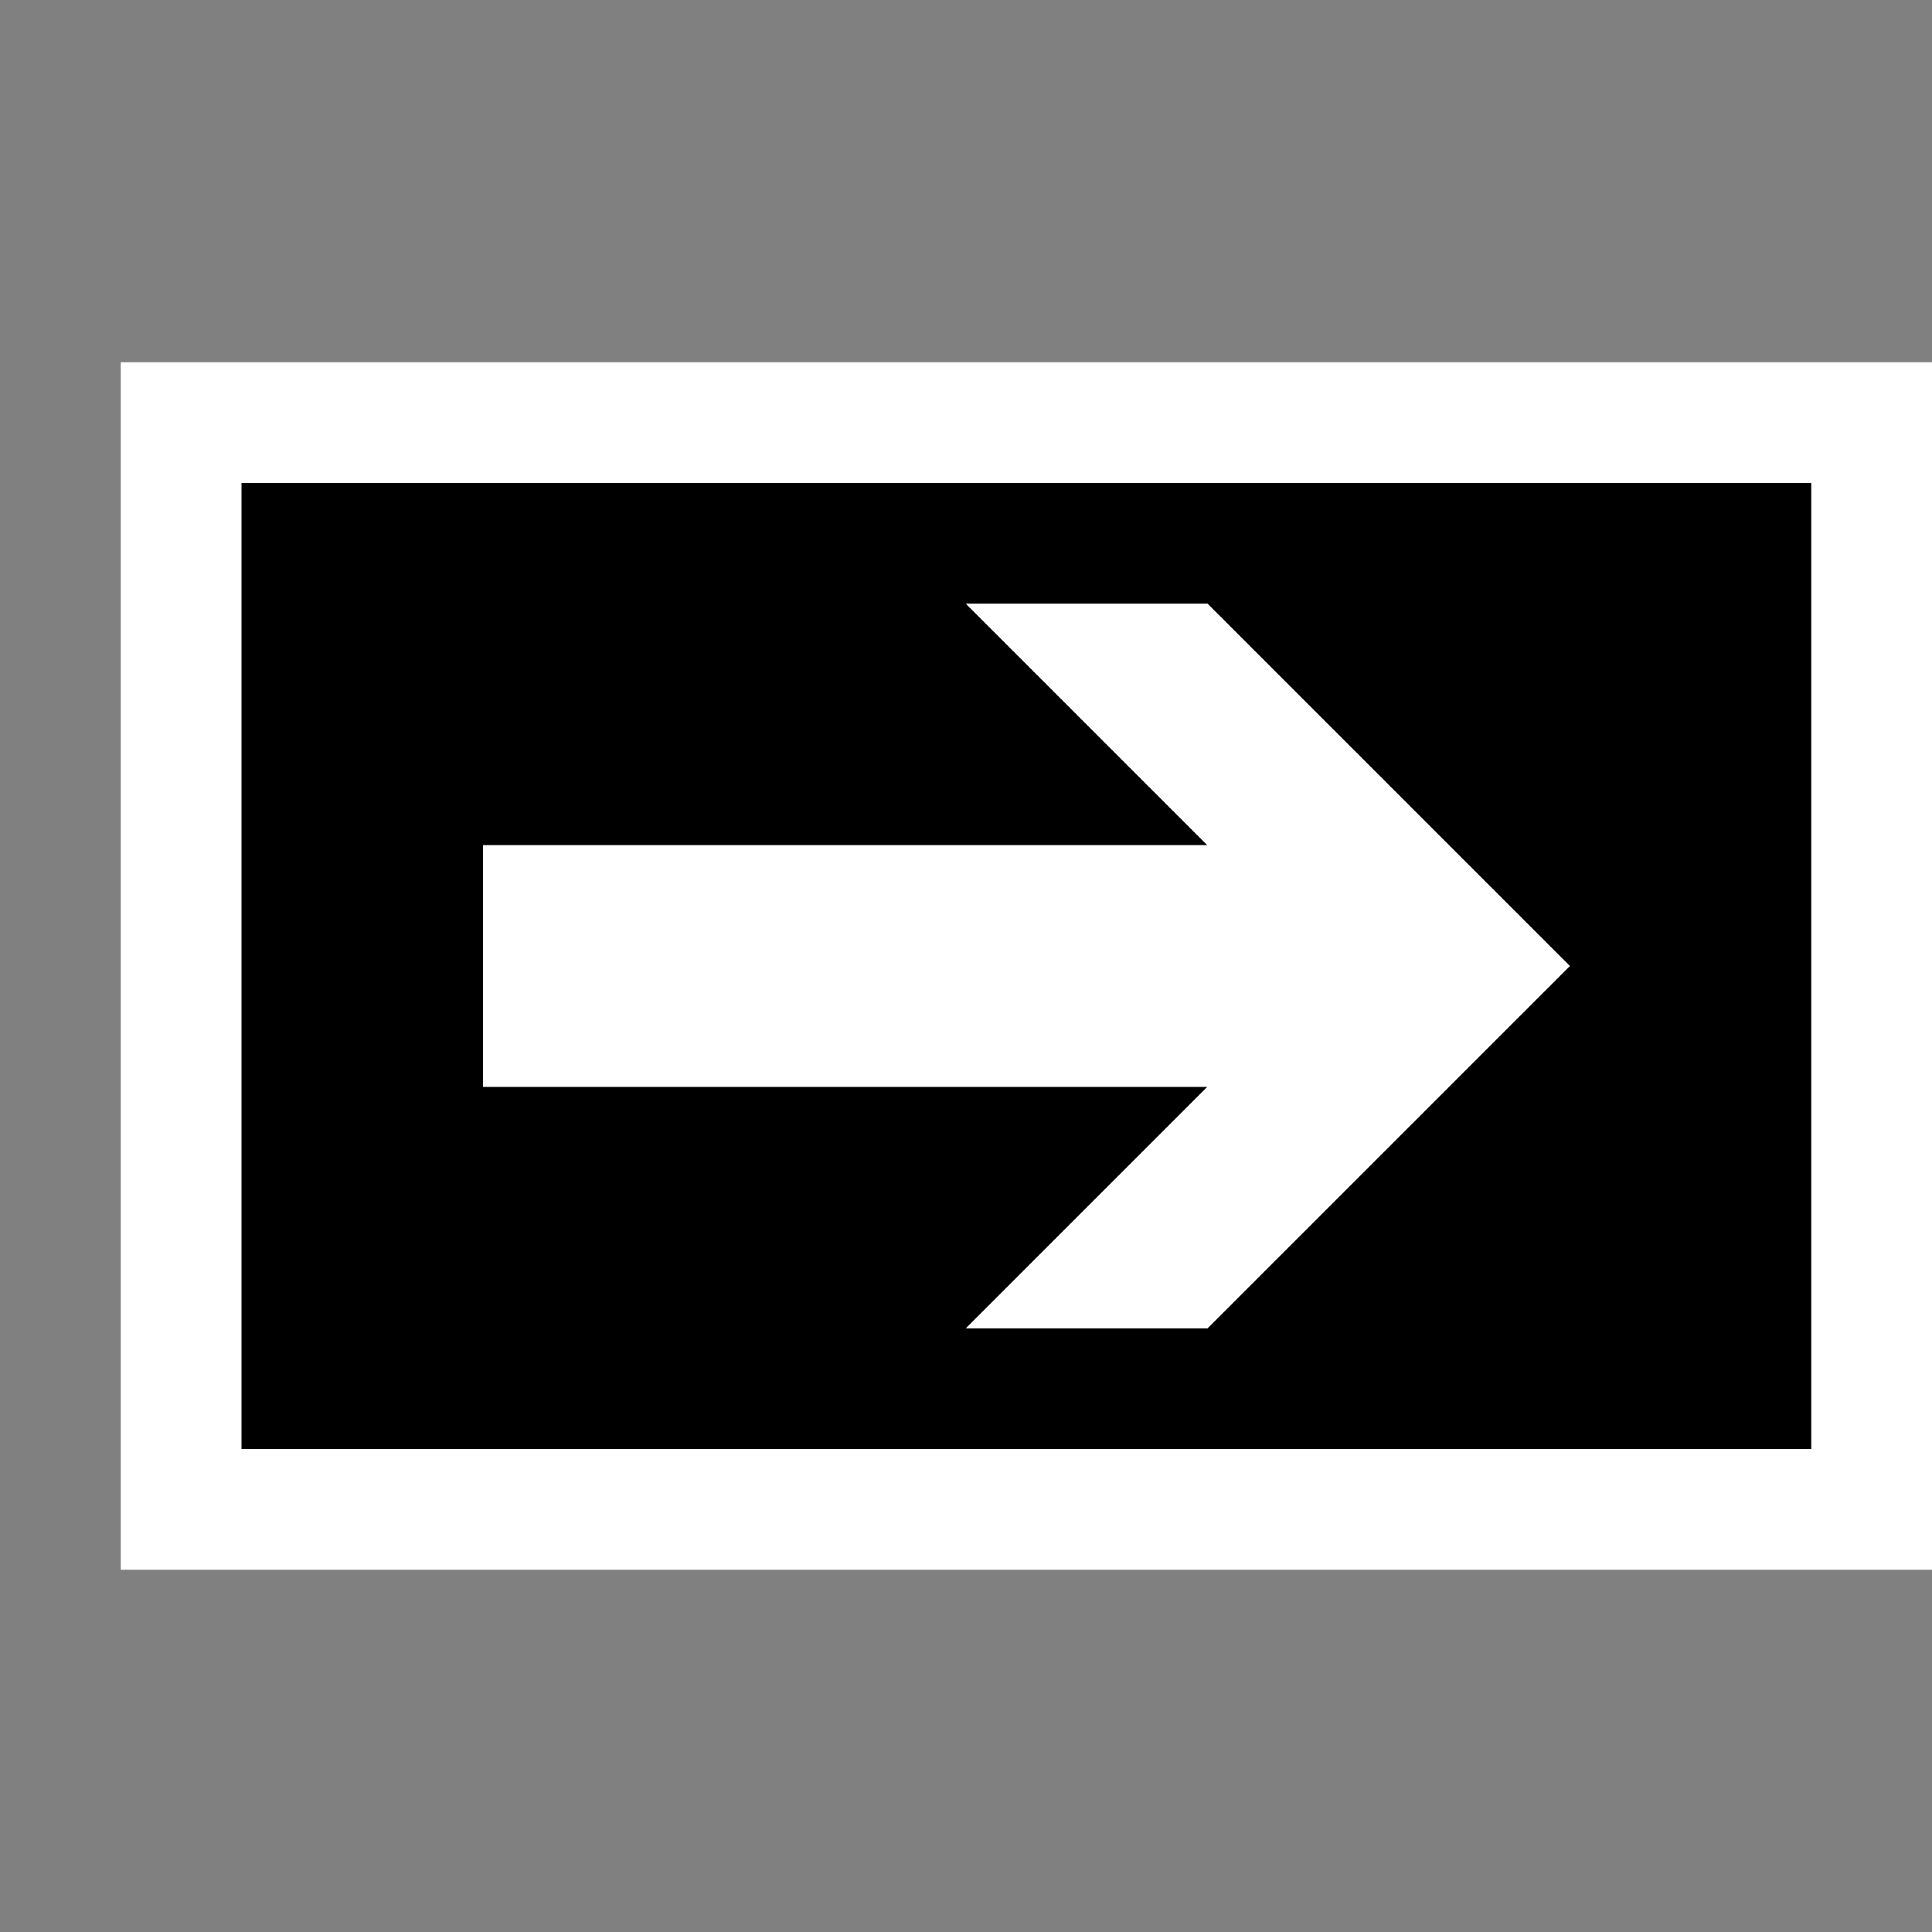 <svg xmlns="http://www.w3.org/2000/svg" viewBox="0 0 16 16"><rect x="0" y="0" width="16" height="16" fill="#808080" stroke="none"/><style>.st0{opacity:0}.st0,.st1{fill:white}.st2{fill:black}.st3{fill:white}</style><g id="outline"><path class="st0" d="M0 0h16v16H0z"/><path class="st1" d="M1 3h15v10H1z"/></g><path class="st2" d="M2 4v8h13V4H2zm8 7H8l2-2H4V7h6L8 5h2l3 3-3 3z" id="icon_x5F_bg"/><path class="st3" d="M8 5l2 2H4v2h6l-2 2h2l3-3-3-3z" id="icon_x5F_fg"/></svg>
